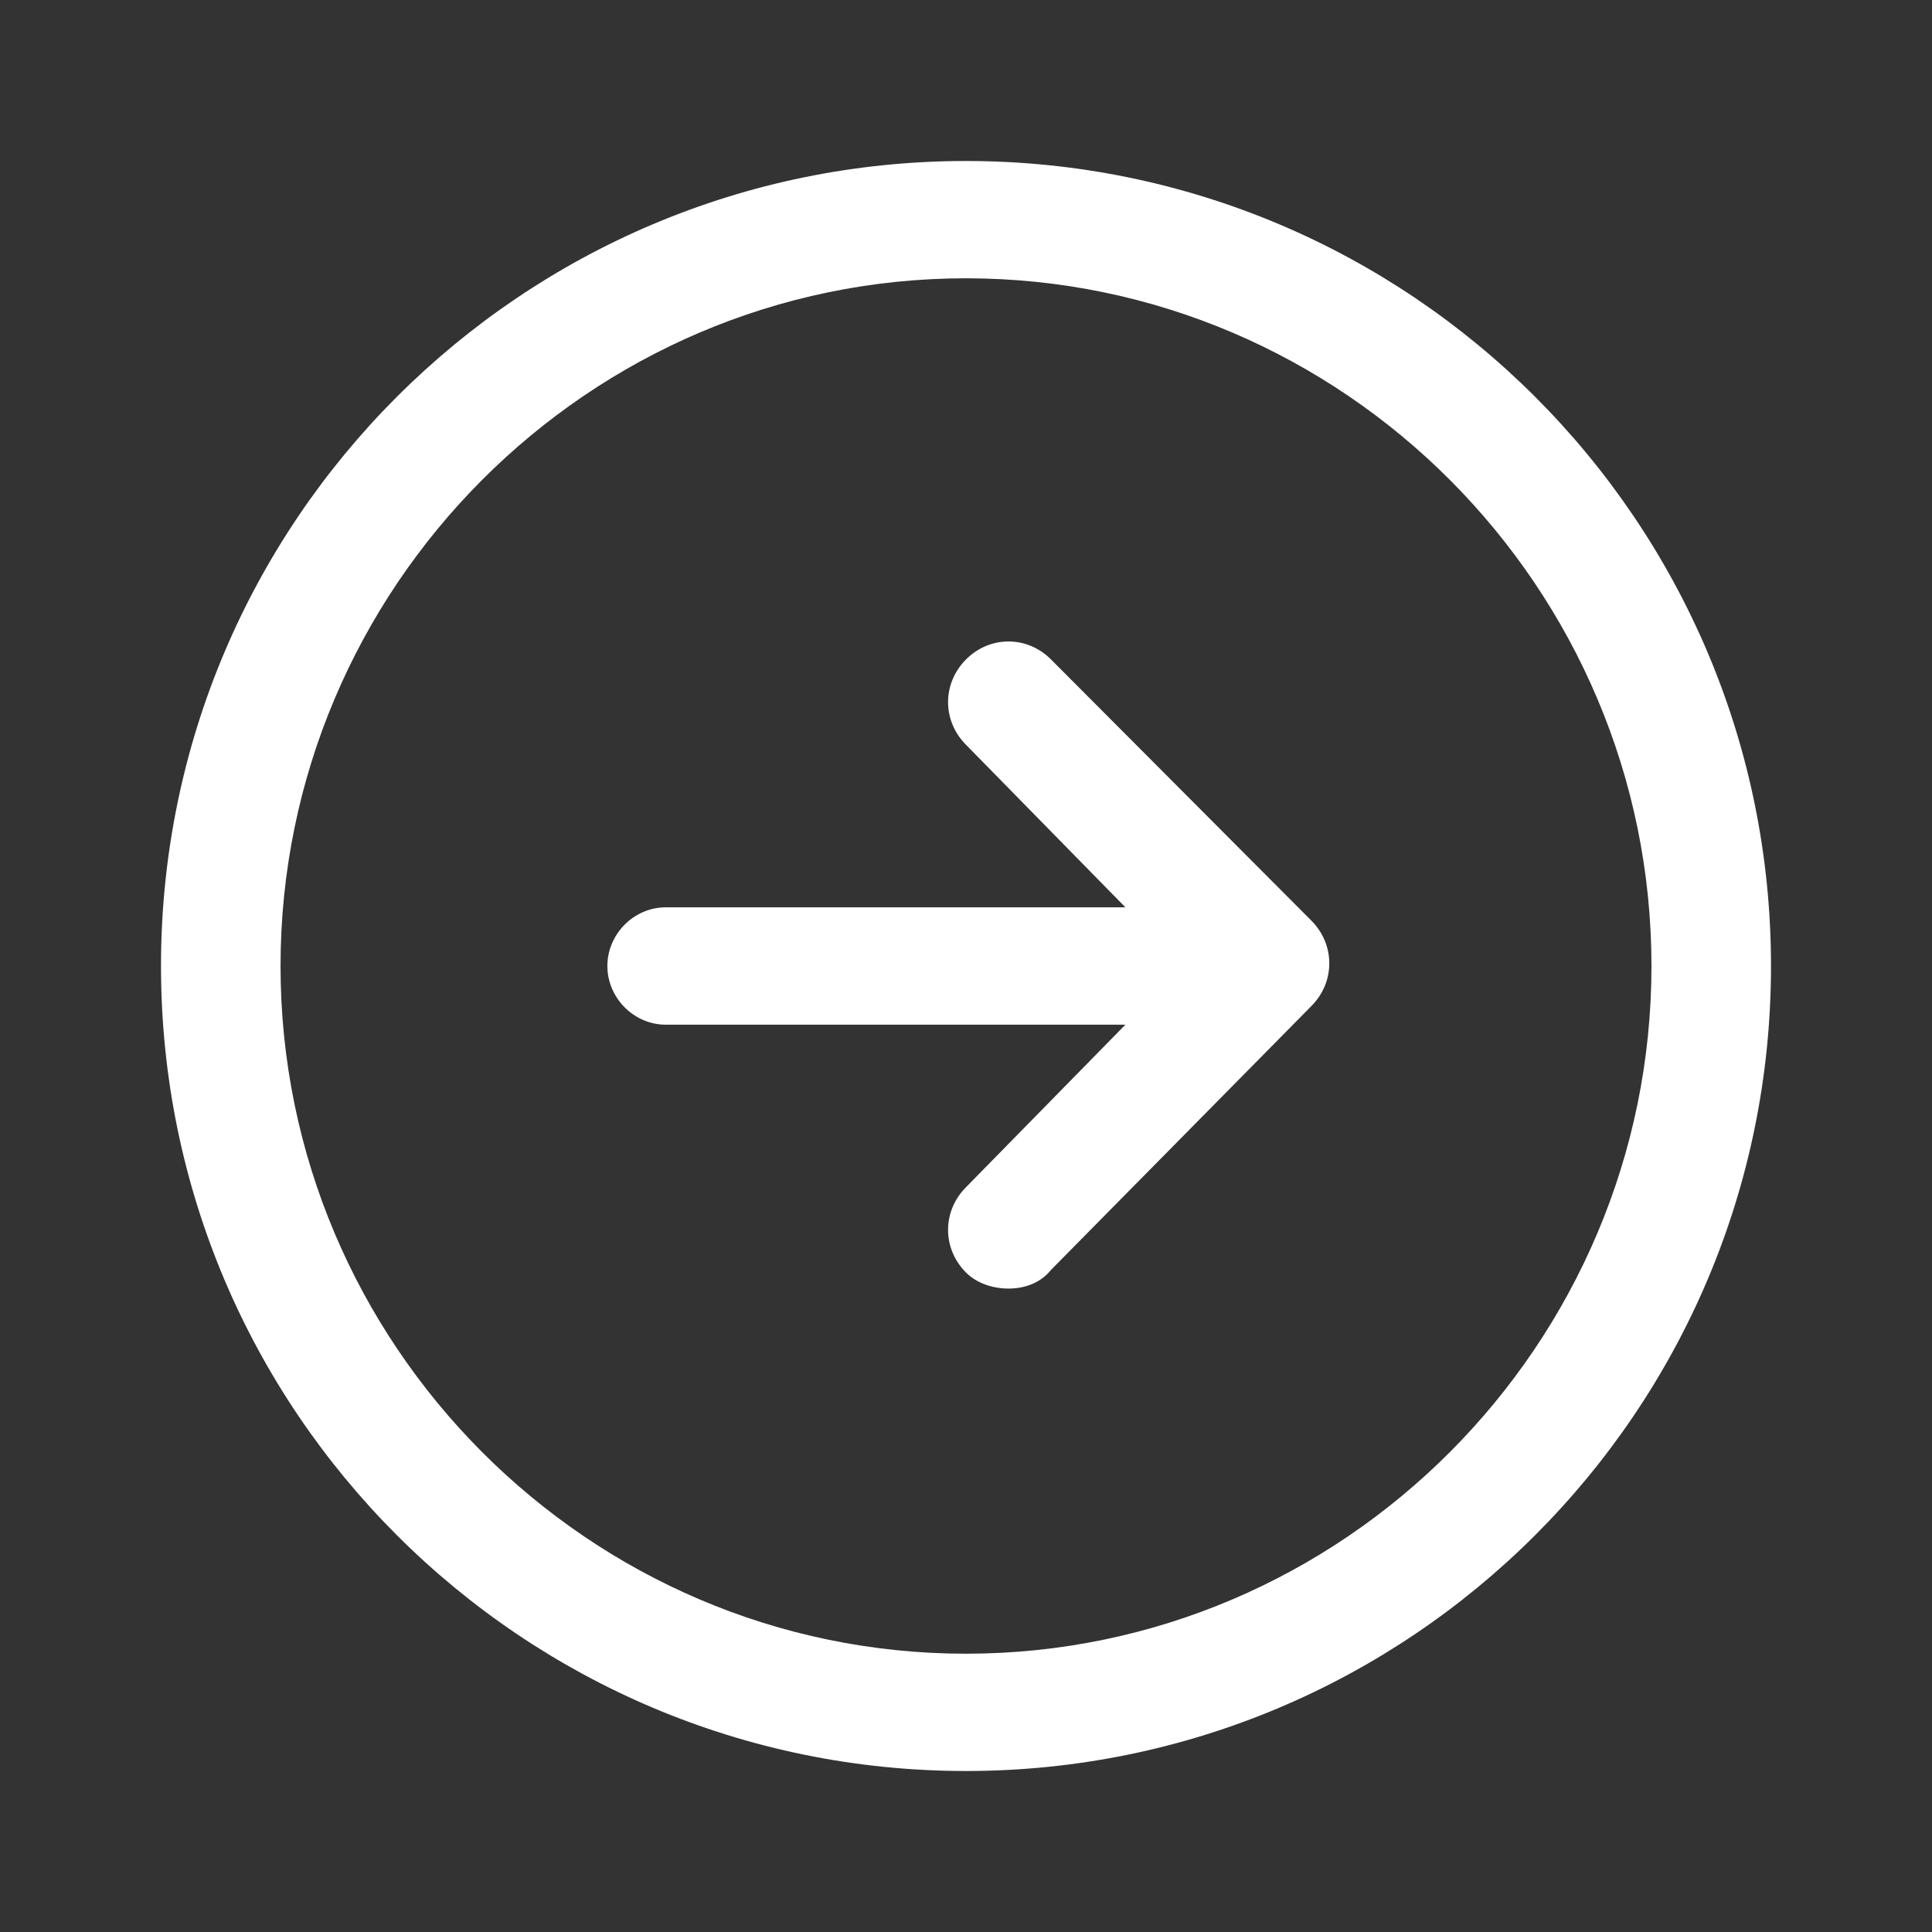 <svg width="24" height="24" viewBox="0 0 24 24" fill="none" xmlns="http://www.w3.org/2000/svg">
<rect x="0" y="0" width="24" height="24" fill="#333333" stroke="none"/>
<path d="M13.056 8.192C12.759 7.894 12.297 7.894 12 8.192C11.703 8.49 11.703 8.954 12 9.252L13.98 11.271H8.271C7.875 11.271 7.545 11.603 7.545 12C7.545 12.397 7.875 12.729 8.271 12.729H13.98L12 14.748C11.703 15.046 11.703 15.51 12 15.808C12.132 15.94 12.33 16.007 12.528 16.007C12.726 16.007 12.924 15.94 13.056 15.775L16.291 12.497C16.587 12.199 16.587 11.735 16.291 11.437L13.056 8.192Z" fill="white"/>
<path d="M12 2C6.488 2 2 6.47 2 12C2 17.53 6.488 22 12 22C17.512 22 22 17.53 22 12C22 6.47 17.512 2 12 2ZM12 20.543C7.314 20.543 3.485 16.702 3.485 12C3.485 7.298 7.314 3.457 12 3.457C16.686 3.457 20.515 7.298 20.515 12C20.515 16.702 16.686 20.543 12 20.543Z" fill="white"/>
</svg>
